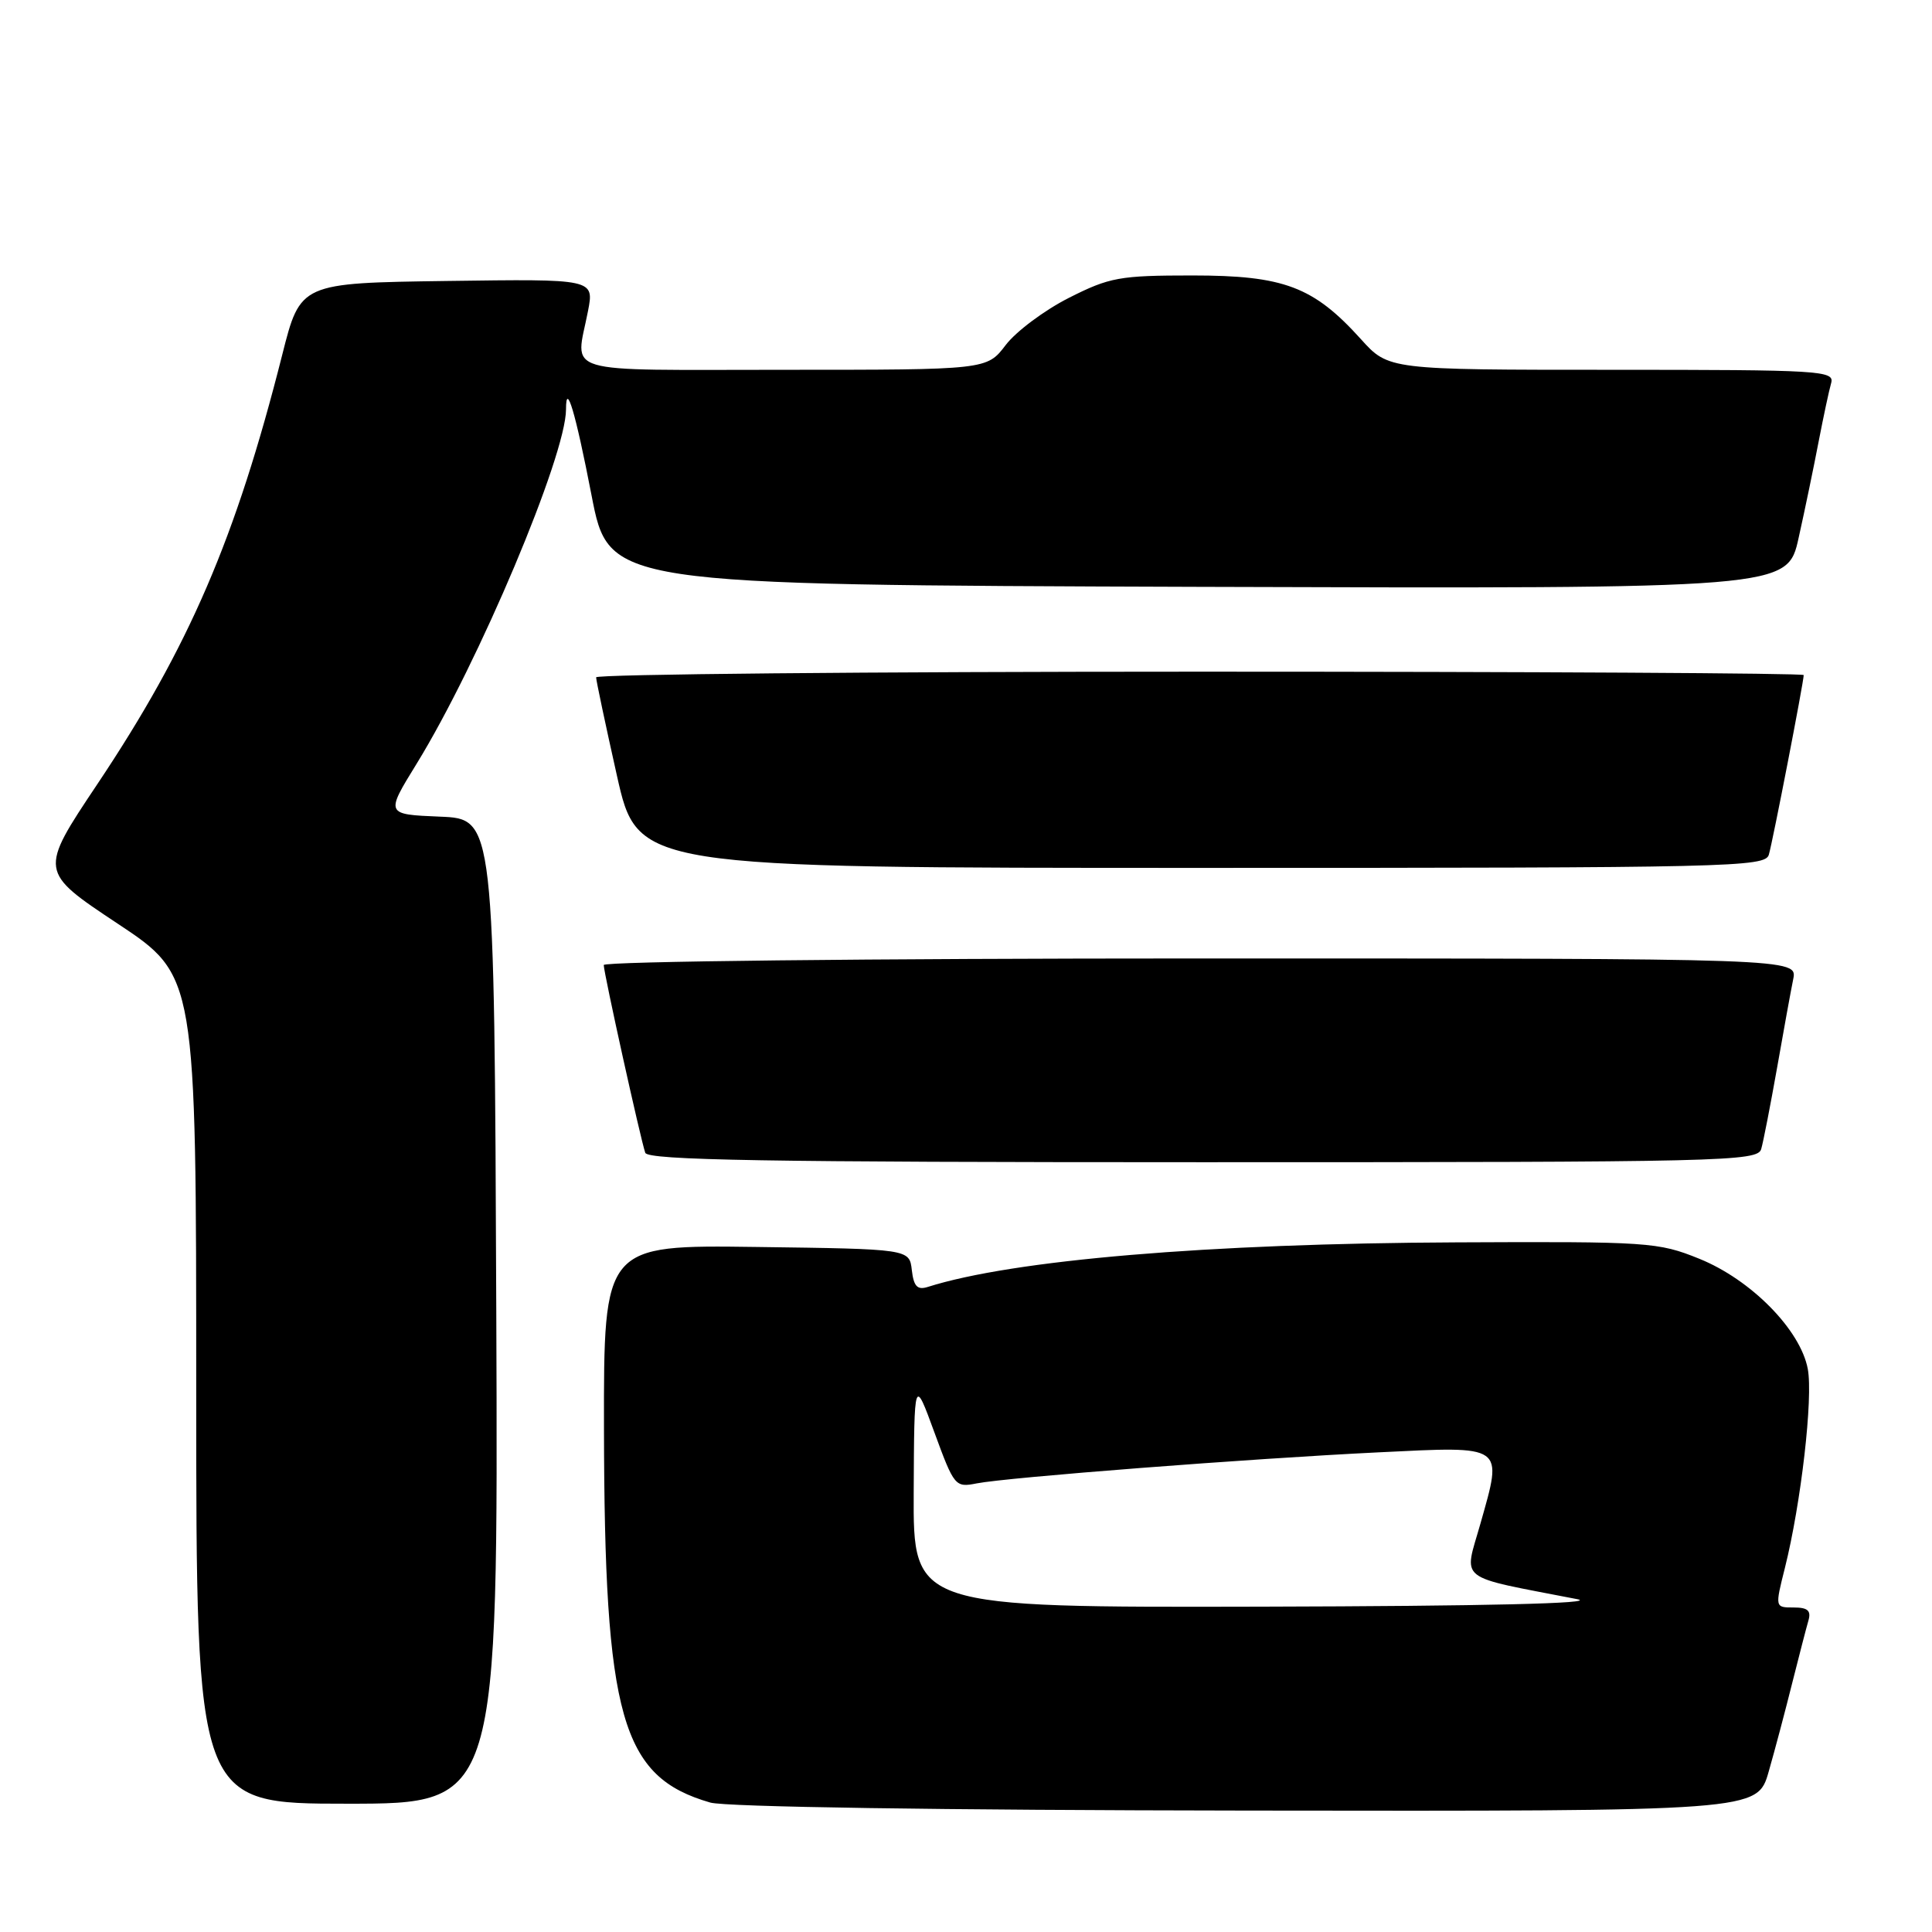 <?xml version="1.0" encoding="UTF-8" standalone="no"?>
<!DOCTYPE svg PUBLIC "-//W3C//DTD SVG 1.1//EN" "http://www.w3.org/Graphics/SVG/1.1/DTD/svg11.dtd" >
<svg xmlns="http://www.w3.org/2000/svg" xmlns:xlink="http://www.w3.org/1999/xlink" version="1.1" viewBox="0 0 256 256">
 <g >
 <path fill="currentColor"
d=" M 234.36 234.75 C 235.19 231.86 236.59 226.57 237.48 223.00 C 238.38 219.43 239.34 215.71 239.62 214.75 C 240.01 213.42 239.55 213.00 237.66 213.00 C 235.19 213.00 235.19 213.00 236.51 207.75 C 238.65 199.20 240.26 185.22 239.54 181.39 C 238.57 176.21 232.02 169.56 225.16 166.79 C 219.73 164.59 218.44 164.50 193.00 164.62 C 160.08 164.76 134.20 166.95 122.92 170.53 C 121.55 170.96 121.07 170.45 120.82 168.29 C 120.50 165.50 120.50 165.50 100.25 165.23 C 80.00 164.96 80.00 164.96 80.03 189.23 C 80.09 227.59 82.32 235.45 94.12 238.85 C 96.15 239.43 124.63 239.86 165.18 239.91 C 232.86 240.00 232.86 240.00 234.36 234.75 Z  M 65.76 173.75 C 65.50 108.50 65.50 108.50 58.29 108.21 C 51.07 107.91 51.07 107.91 55.20 101.21 C 63.42 87.85 75.00 60.37 75.00 54.24 C 75.00 50.42 76.25 54.62 78.38 65.62 C 80.68 77.50 80.68 77.50 158.76 77.76 C 236.84 78.01 236.84 78.01 238.33 71.26 C 239.16 67.54 240.35 61.80 240.98 58.50 C 241.62 55.20 242.36 51.71 242.64 50.75 C 243.10 49.11 241.25 49.00 213.56 49.00 C 183.99 49.00 183.99 49.00 180.32 44.93 C 174.04 37.98 170.13 36.50 158.00 36.50 C 148.34 36.50 147.03 36.74 141.63 39.47 C 138.41 41.10 134.64 43.91 133.26 45.72 C 130.76 49.00 130.76 49.00 103.88 49.00 C 73.72 49.00 76.26 49.76 77.91 41.23 C 78.74 36.96 78.74 36.96 59.27 37.23 C 39.80 37.50 39.80 37.50 37.40 47.00 C 31.25 71.32 25.07 85.69 12.90 103.90 C 5.17 115.47 5.17 115.47 15.58 122.38 C 26.00 129.29 26.00 129.29 26.00 184.14 C 26.00 239.00 26.00 239.00 46.01 239.00 C 66.01 239.00 66.01 239.00 65.76 173.75 Z  M 233.37 152.25 C 233.65 151.29 234.59 146.45 235.47 141.50 C 236.34 136.55 237.30 131.26 237.61 129.75 C 238.16 127.00 238.16 127.00 159.08 127.00 C 115.21 127.00 80.00 127.39 80.00 127.87 C 80.00 128.91 84.88 150.97 85.50 152.75 C 85.84 153.73 101.53 154.00 159.40 154.00 C 228.51 154.00 232.90 153.90 233.37 152.25 Z  M 234.38 113.25 C 234.89 111.55 239.00 90.35 239.00 89.45 C 239.00 89.20 203.00 89.00 159.00 89.00 C 115.00 89.00 79.00 89.34 78.99 89.75 C 78.99 90.16 80.23 96.01 81.74 102.75 C 84.49 115.00 84.49 115.00 159.18 115.00 C 229.44 115.00 233.90 114.90 234.38 113.25 Z  M 121.07 197.75 C 121.14 182.50 121.14 182.50 123.82 189.82 C 126.43 196.94 126.58 197.12 129.40 196.56 C 133.45 195.76 165.63 193.27 182.73 192.44 C 199.49 191.62 199.14 191.37 196.17 201.87 C 193.96 209.68 192.77 208.74 209.00 211.90 C 211.87 212.46 196.79 212.82 167.25 212.89 C 121.00 213.00 121.00 213.00 121.07 197.75 Z "/>
</g>
</svg>